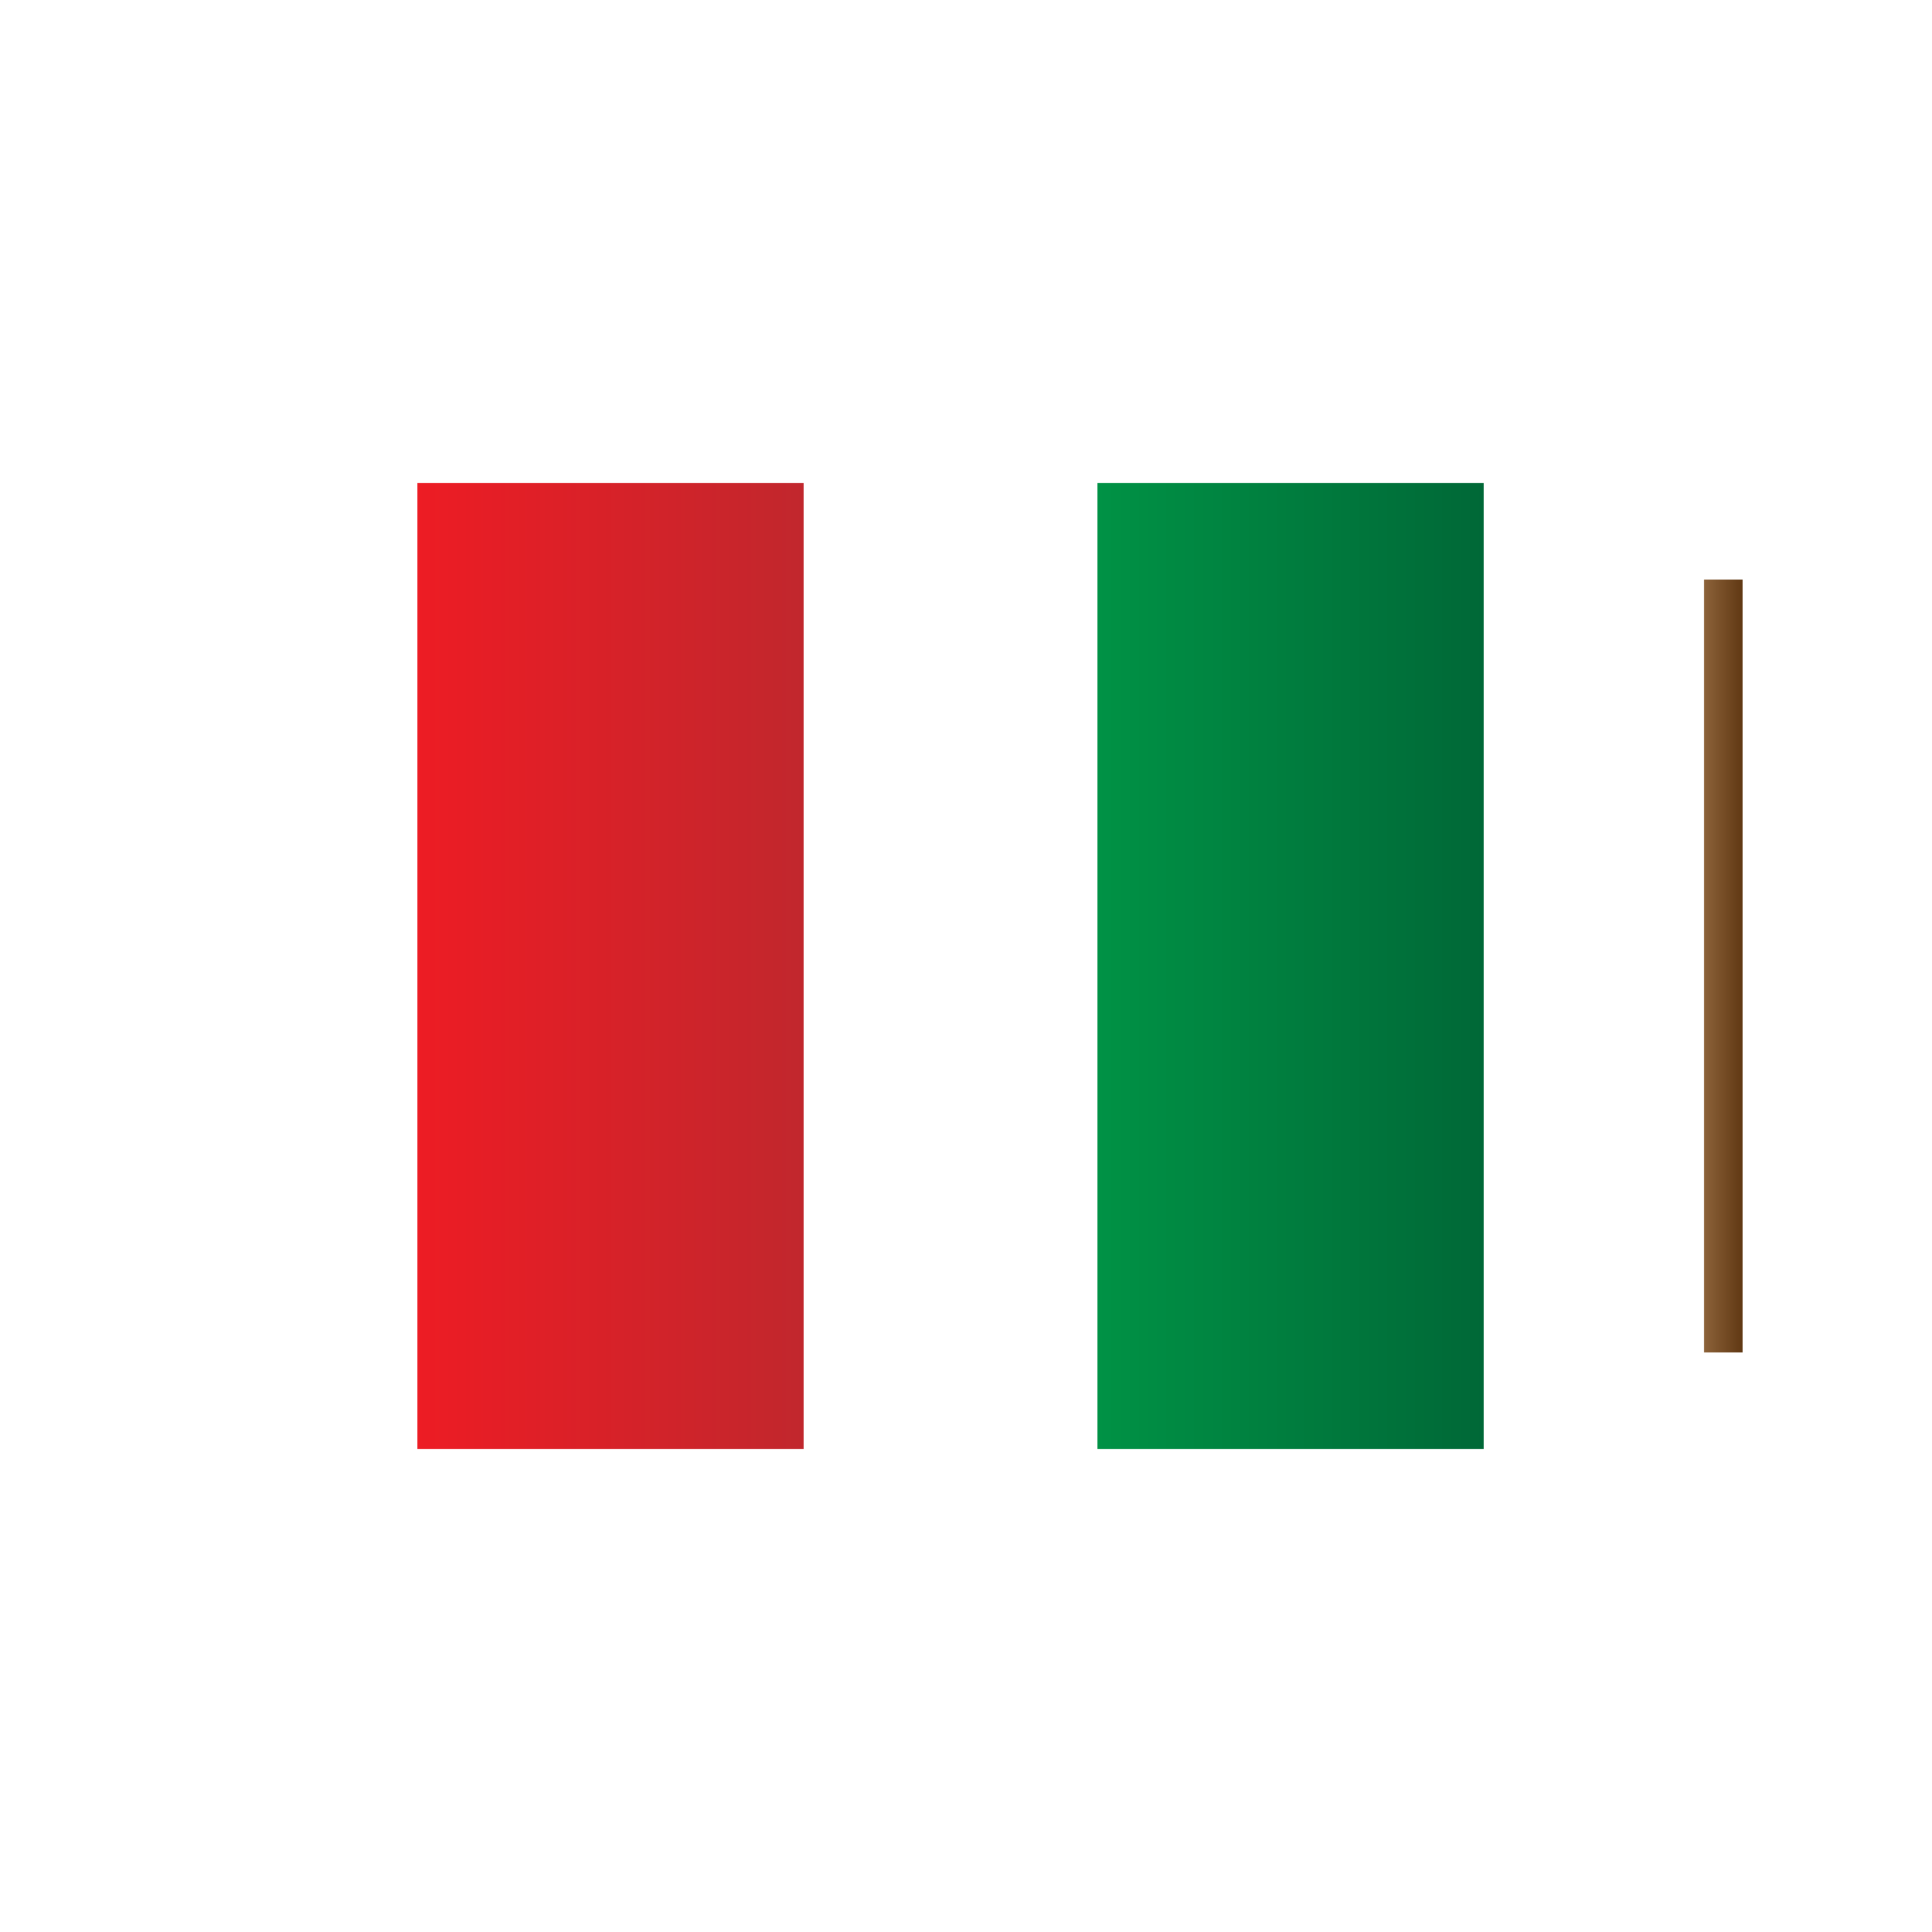 <?xml version="1.0" encoding="utf-8"?>
<!-- Generator: Adobe Illustrator 24.0.1, SVG Export Plug-In . SVG Version: 6.00 Build 0)  -->
<svg version="1.1" id="layer_x5F_base" xmlns="http://www.w3.org/2000/svg" xmlns:xlink="http://www.w3.org/1999/xlink" x="0px"
	 y="0px" viewBox="0 0 500 500" style="enable-background:new 0 0 500 500;" xml:space="preserve">
<style type="text/css">
	.st0{fill:url(#SVGID_1_);}
	.st1{fill:url(#SVGID_2_);}
	.st2{fill:url(#default_x5F_wick_1_);}
</style>
<g id="default_x5F_long">
	<linearGradient id="SVGID_1_" gradientUnits="userSpaceOnUse" x1="284" y1="250" x2="384" y2="250">
		<stop  offset="0" style="stop-color:#009245"/>
		<stop  offset="1" style="stop-color:#006837"/>
	</linearGradient>
	<rect x="284" y="125" class="st0" width="100" height="250"/>
</g>
<g id="default_x5F_short">
	<linearGradient id="SVGID_2_" gradientUnits="userSpaceOnUse" x1="108" y1="250" x2="208" y2="250">
		<stop  offset="0" style="stop-color:#ED1C24"/>
		<stop  offset="1" style="stop-color:#C1272D"/>
	</linearGradient>
	<rect x="108" y="125" class="st1" width="100" height="250"/>
</g>
<linearGradient id="default_x5F_wick_1_" gradientUnits="userSpaceOnUse" x1="441" y1="250" x2="451" y2="250">
	<stop  offset="0" style="stop-color:#8C6239"/>
	<stop  offset="1" style="stop-color:#603813"/>
</linearGradient>
<rect id="default_x5F_wick" x="441" y="150" class="st2" width="10" height="200"/>
</svg>
